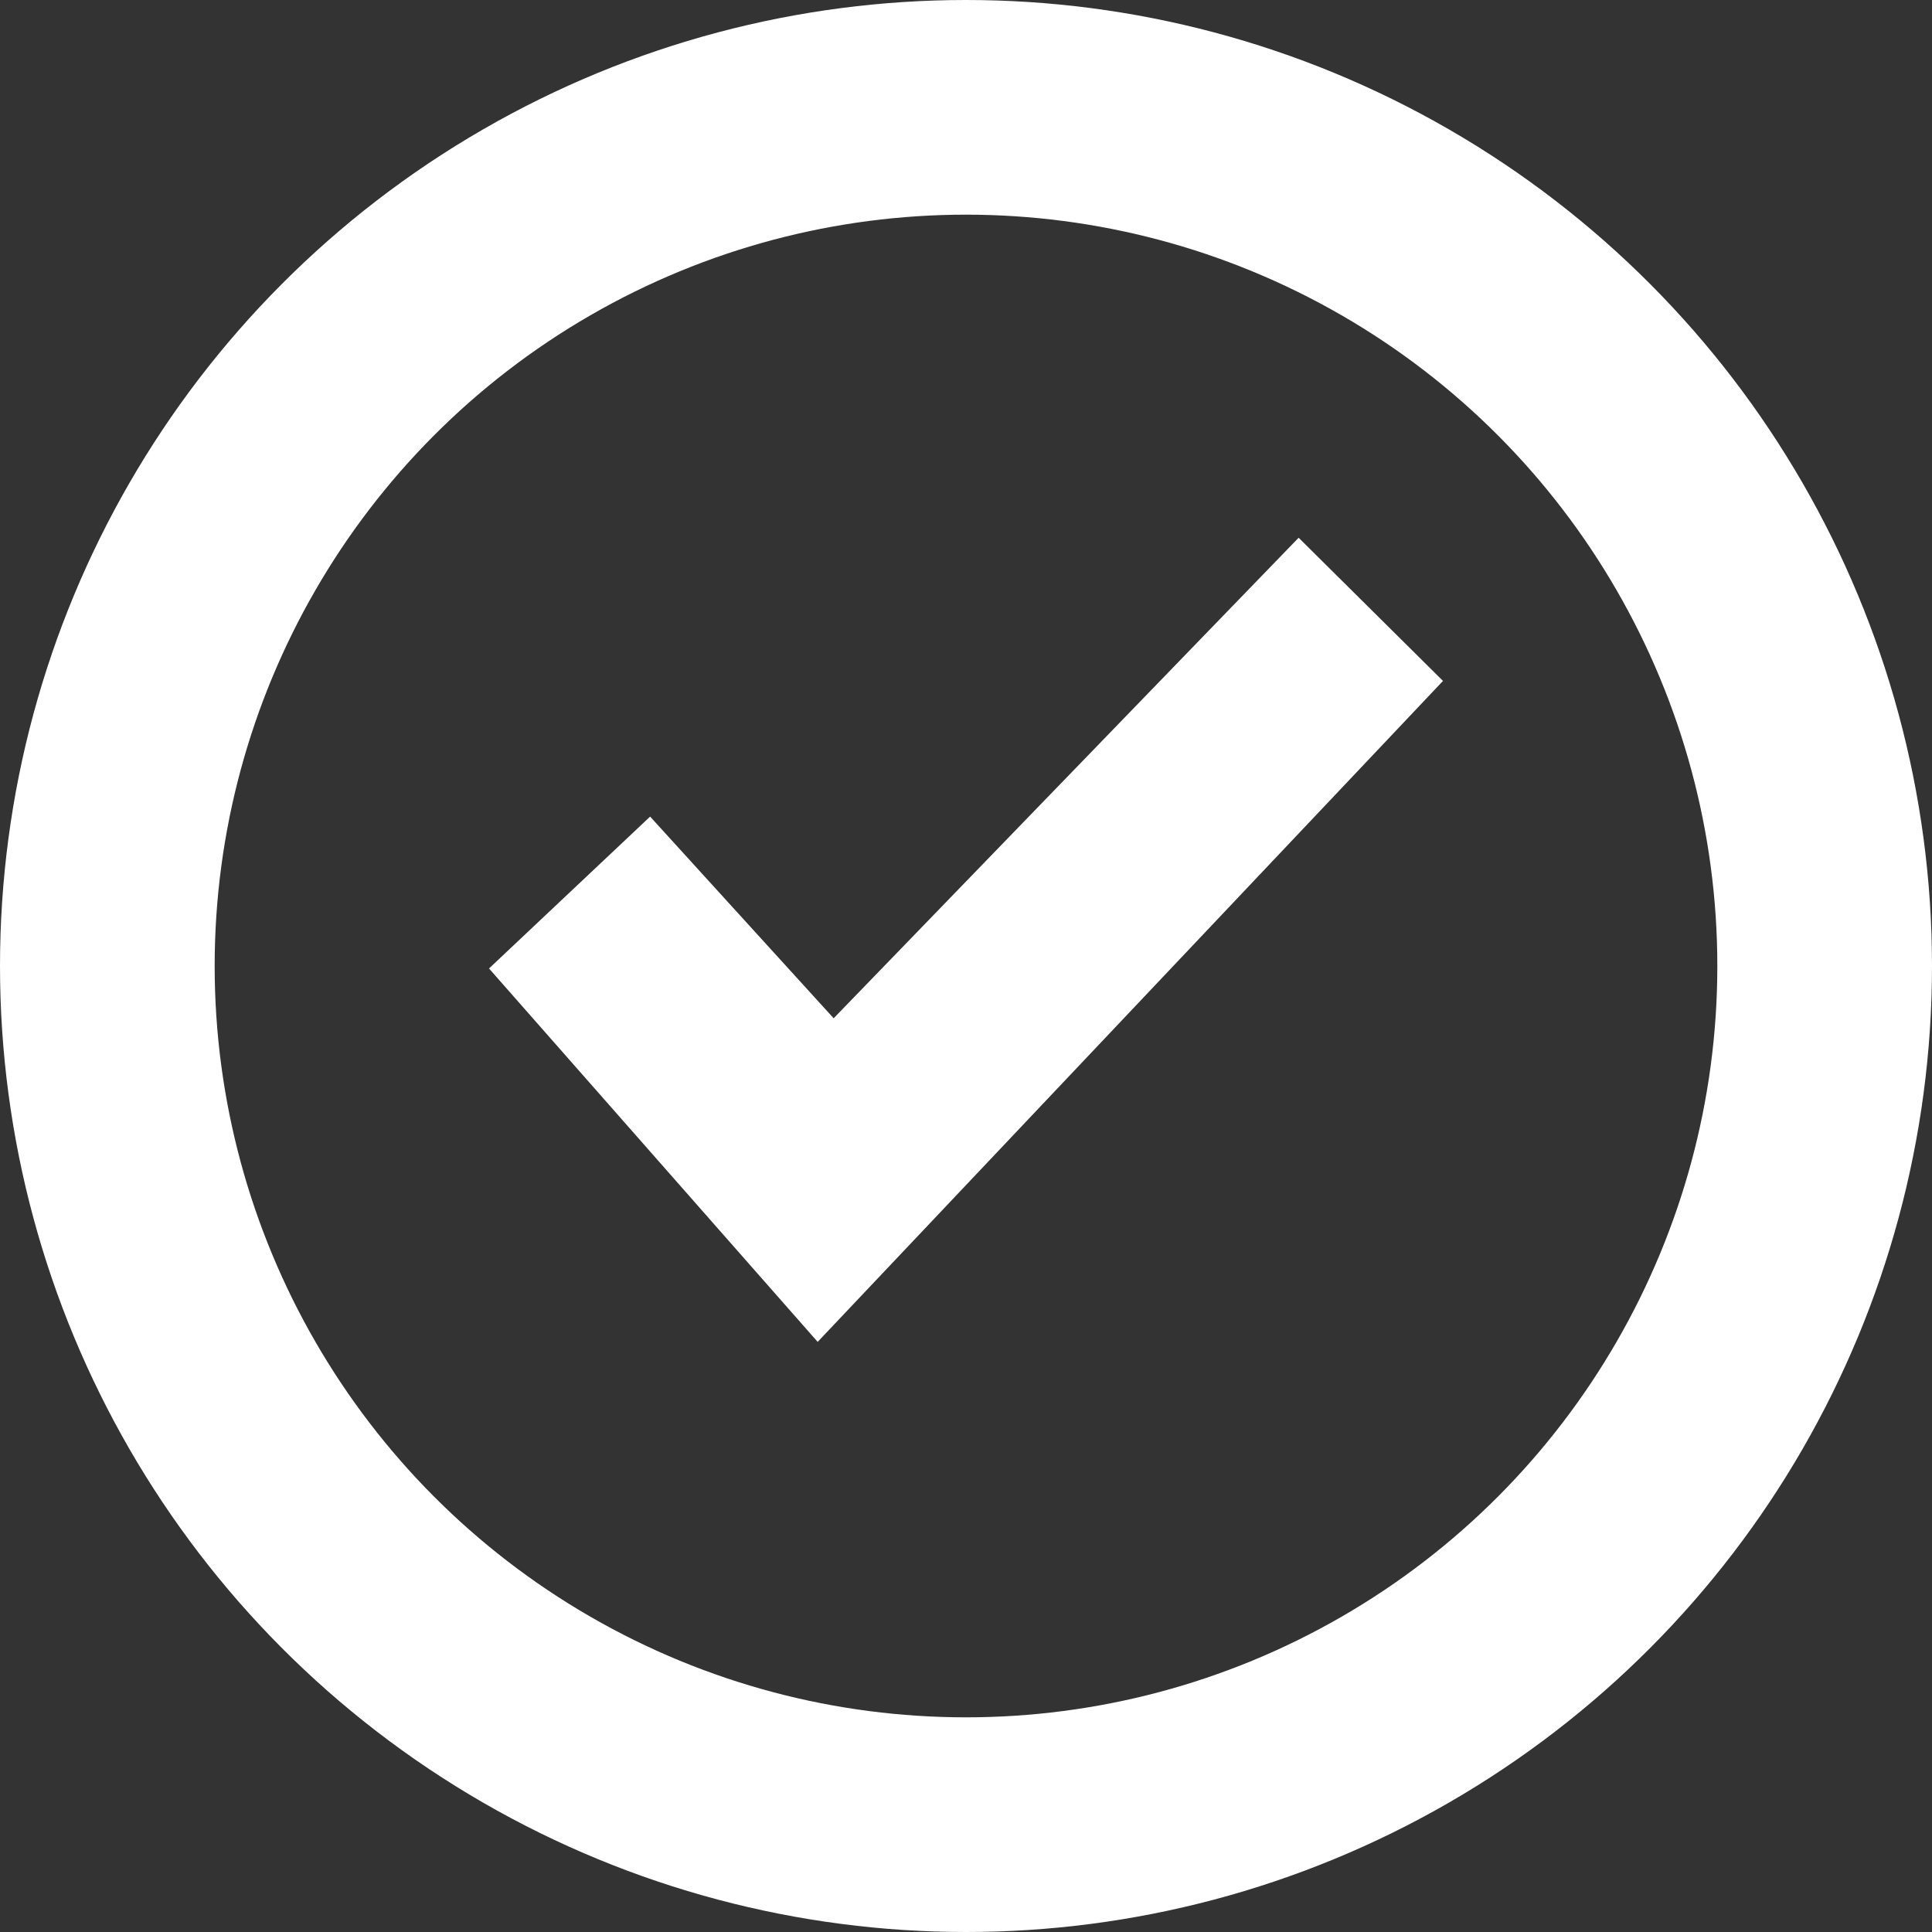 <?xml version="1.0" encoding="UTF-8" standalone="no"?>
<svg width="18px" height="18px" viewBox="0 0 18 18" version="1.1" xmlns="http://www.w3.org/2000/svg" xmlns:xlink="http://www.w3.org/1999/xlink">
    <rect x="0" y="0" width="18" height="18" fill="#333333" stroke="none"/>
    <!-- Generator: Sketch 3.7.2 (28276) - http://www.bohemiancoding.com/sketch -->
    <title>Group 2</title>
    <desc>Created with Sketch.</desc>
    <defs></defs>
    <g id="Page-1" stroke="none" stroke-width="1" fill="none" fill-rule="evenodd">
        <g id="Clerks-List-Name-Confirm" transform="translate(-796, -112)">
            <g id="Group-5" transform="translate(280, 100)">
                <g id="Group-4" transform="translate(517, 12)">
                    <g id="Group-2" transform="translate(0, 1)">
                        <polygon id="Page-1" fill="#FFFFFF" points="11.099 4.01 6.767 8.487 5.057 6.608 3.556 8.023 6.618 11.502 12.444 5.344"></polygon>
                        <circle id="Oval-59" stroke="#FFFFFF" stroke-width="2" cx="8" cy="8" r="8"></circle>
                    </g>
                </g>
            </g>
        </g>
    </g>
</svg>